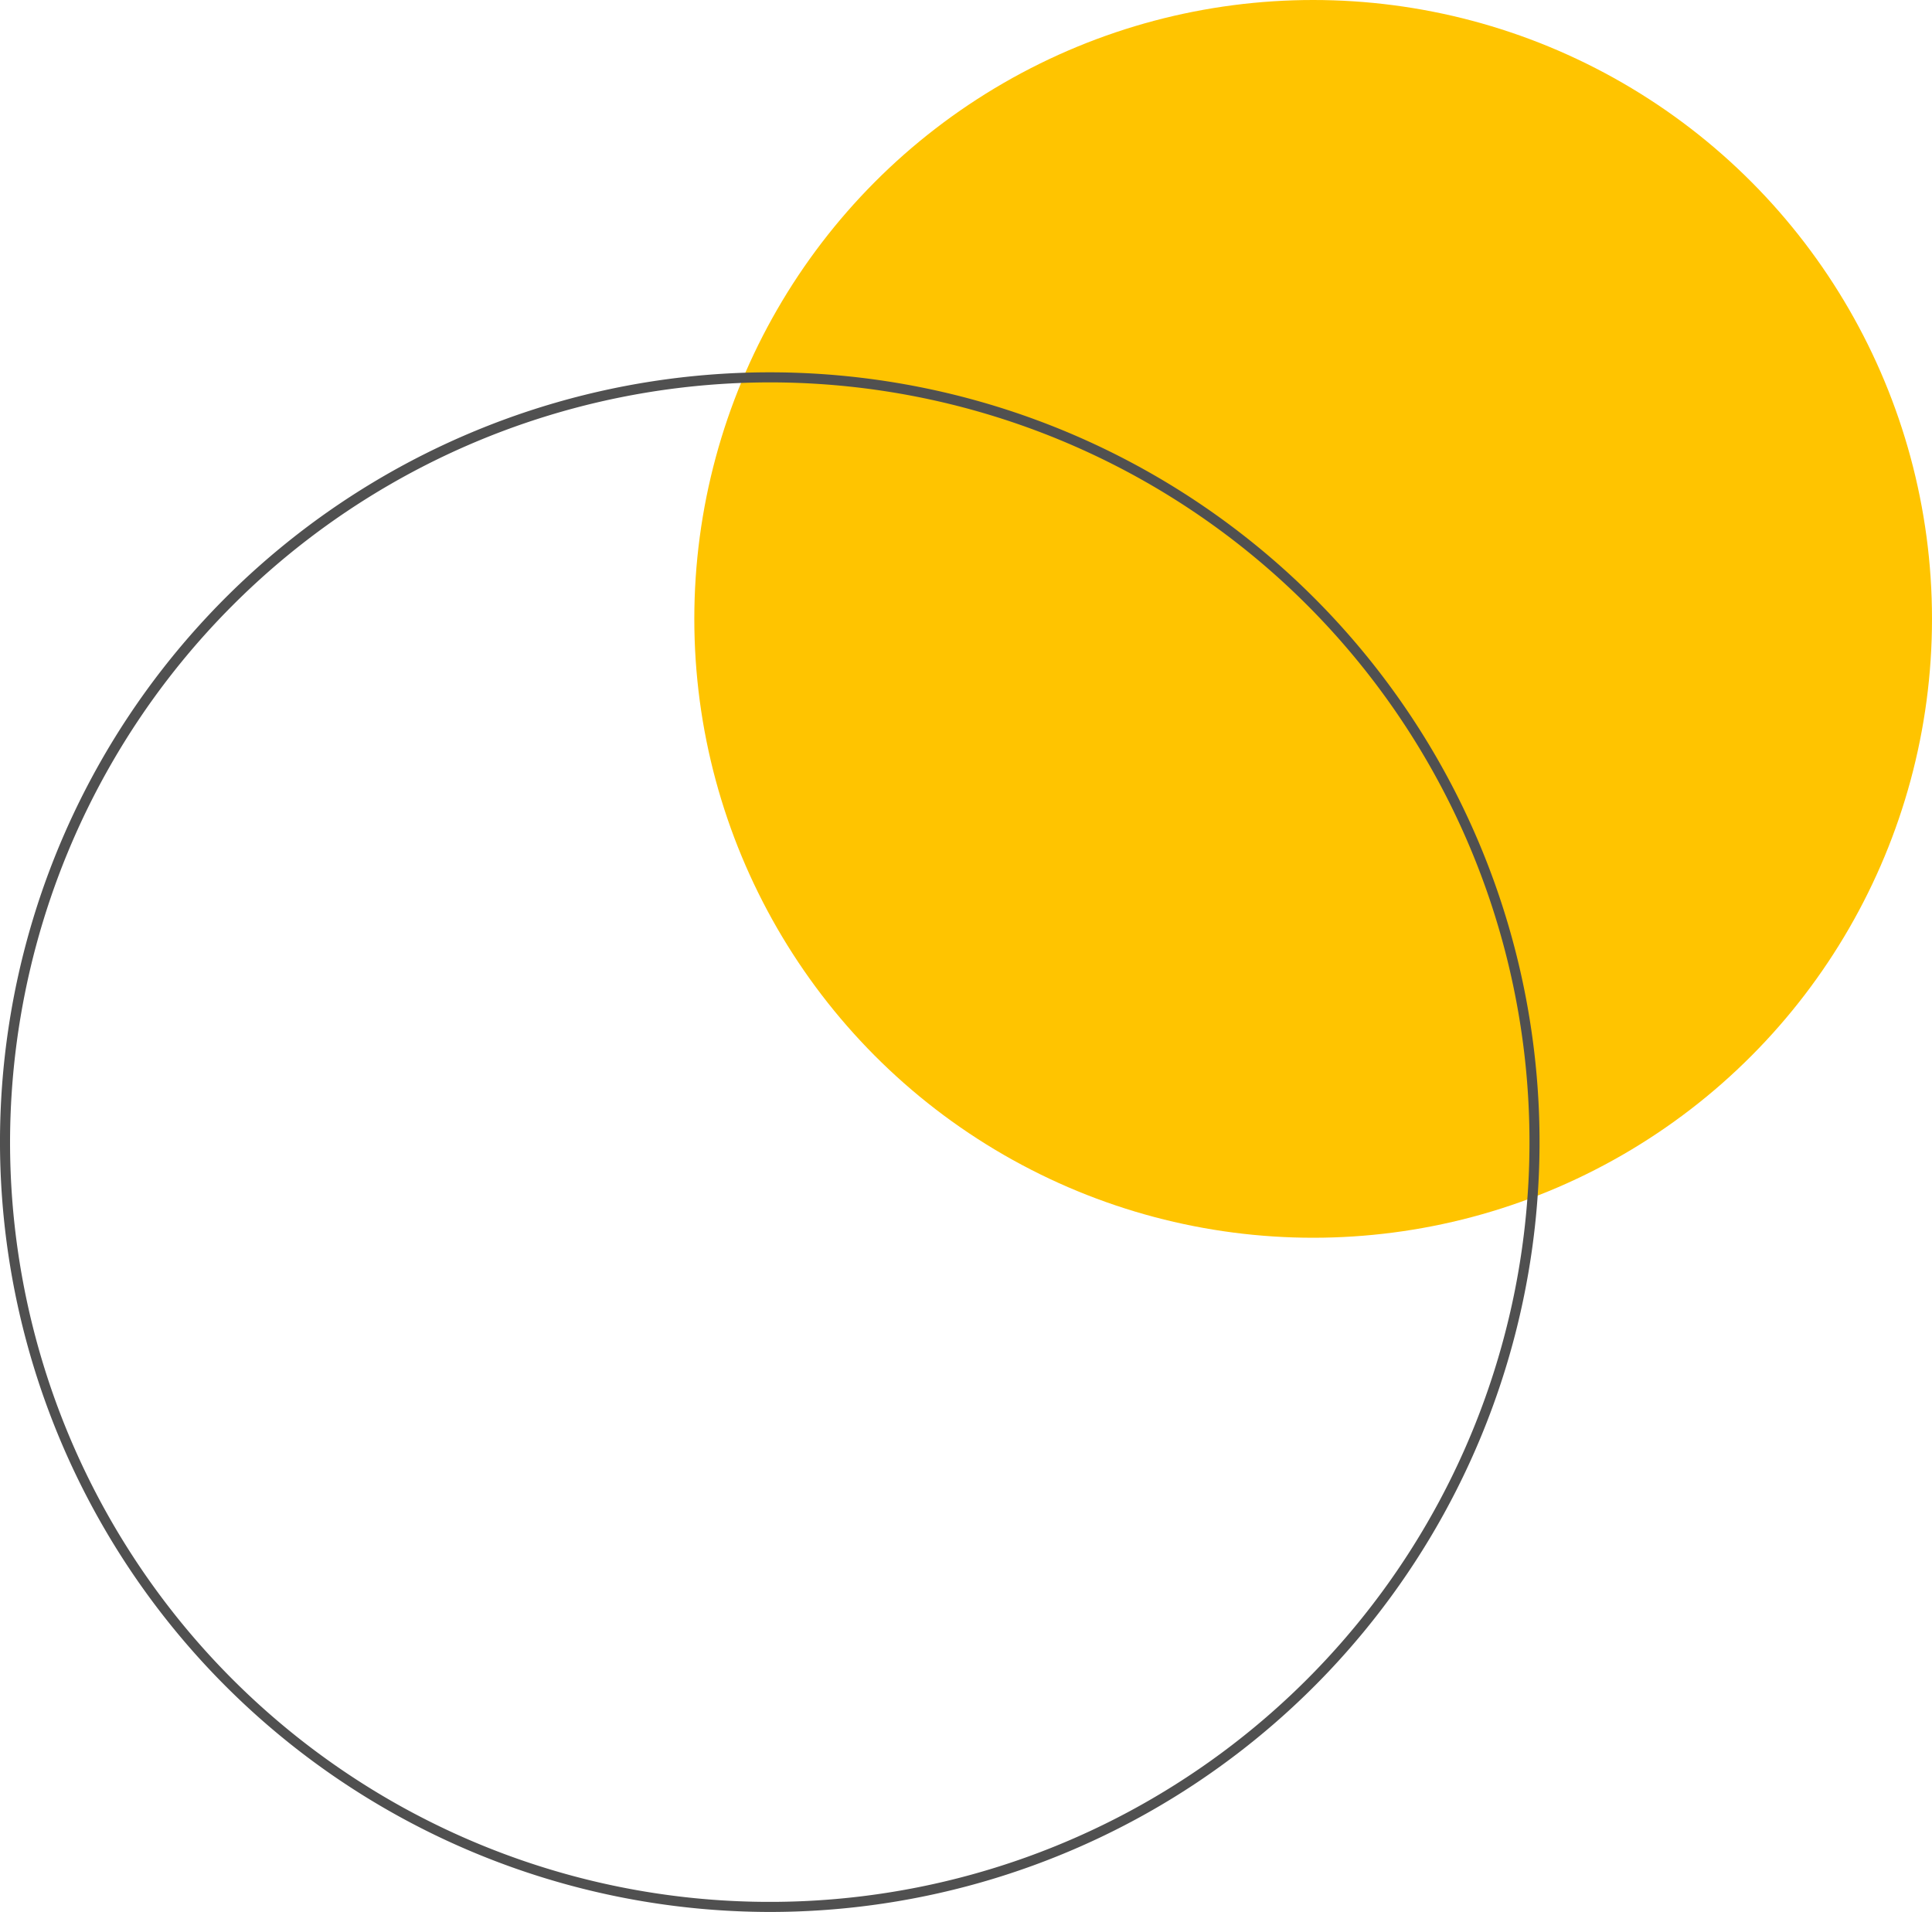 <svg xmlns="http://www.w3.org/2000/svg" width="162.588" height="160.894" viewBox="0 0 162.588 160.894"><defs><style>.a{fill:#ffc400;}.b{fill:#505050;}</style></defs><g transform="translate(-1238.95 -3314.969)"><ellipse class="a" cx="52.079" cy="52.079" rx="52.079" ry="52.079" transform="translate(1297.38 3314.969)"/><path class="b" d="M280.408,567.366a64.781,64.781,0,1,0-64.781-64.781A64.854,64.854,0,0,0,280.408,567.366Zm0-128.715a63.934,63.934,0,1,1-63.934,63.934,64.006,64.006,0,0,1,63.934-63.934Z" transform="translate(1023.322 2908.496)"/></g></svg>